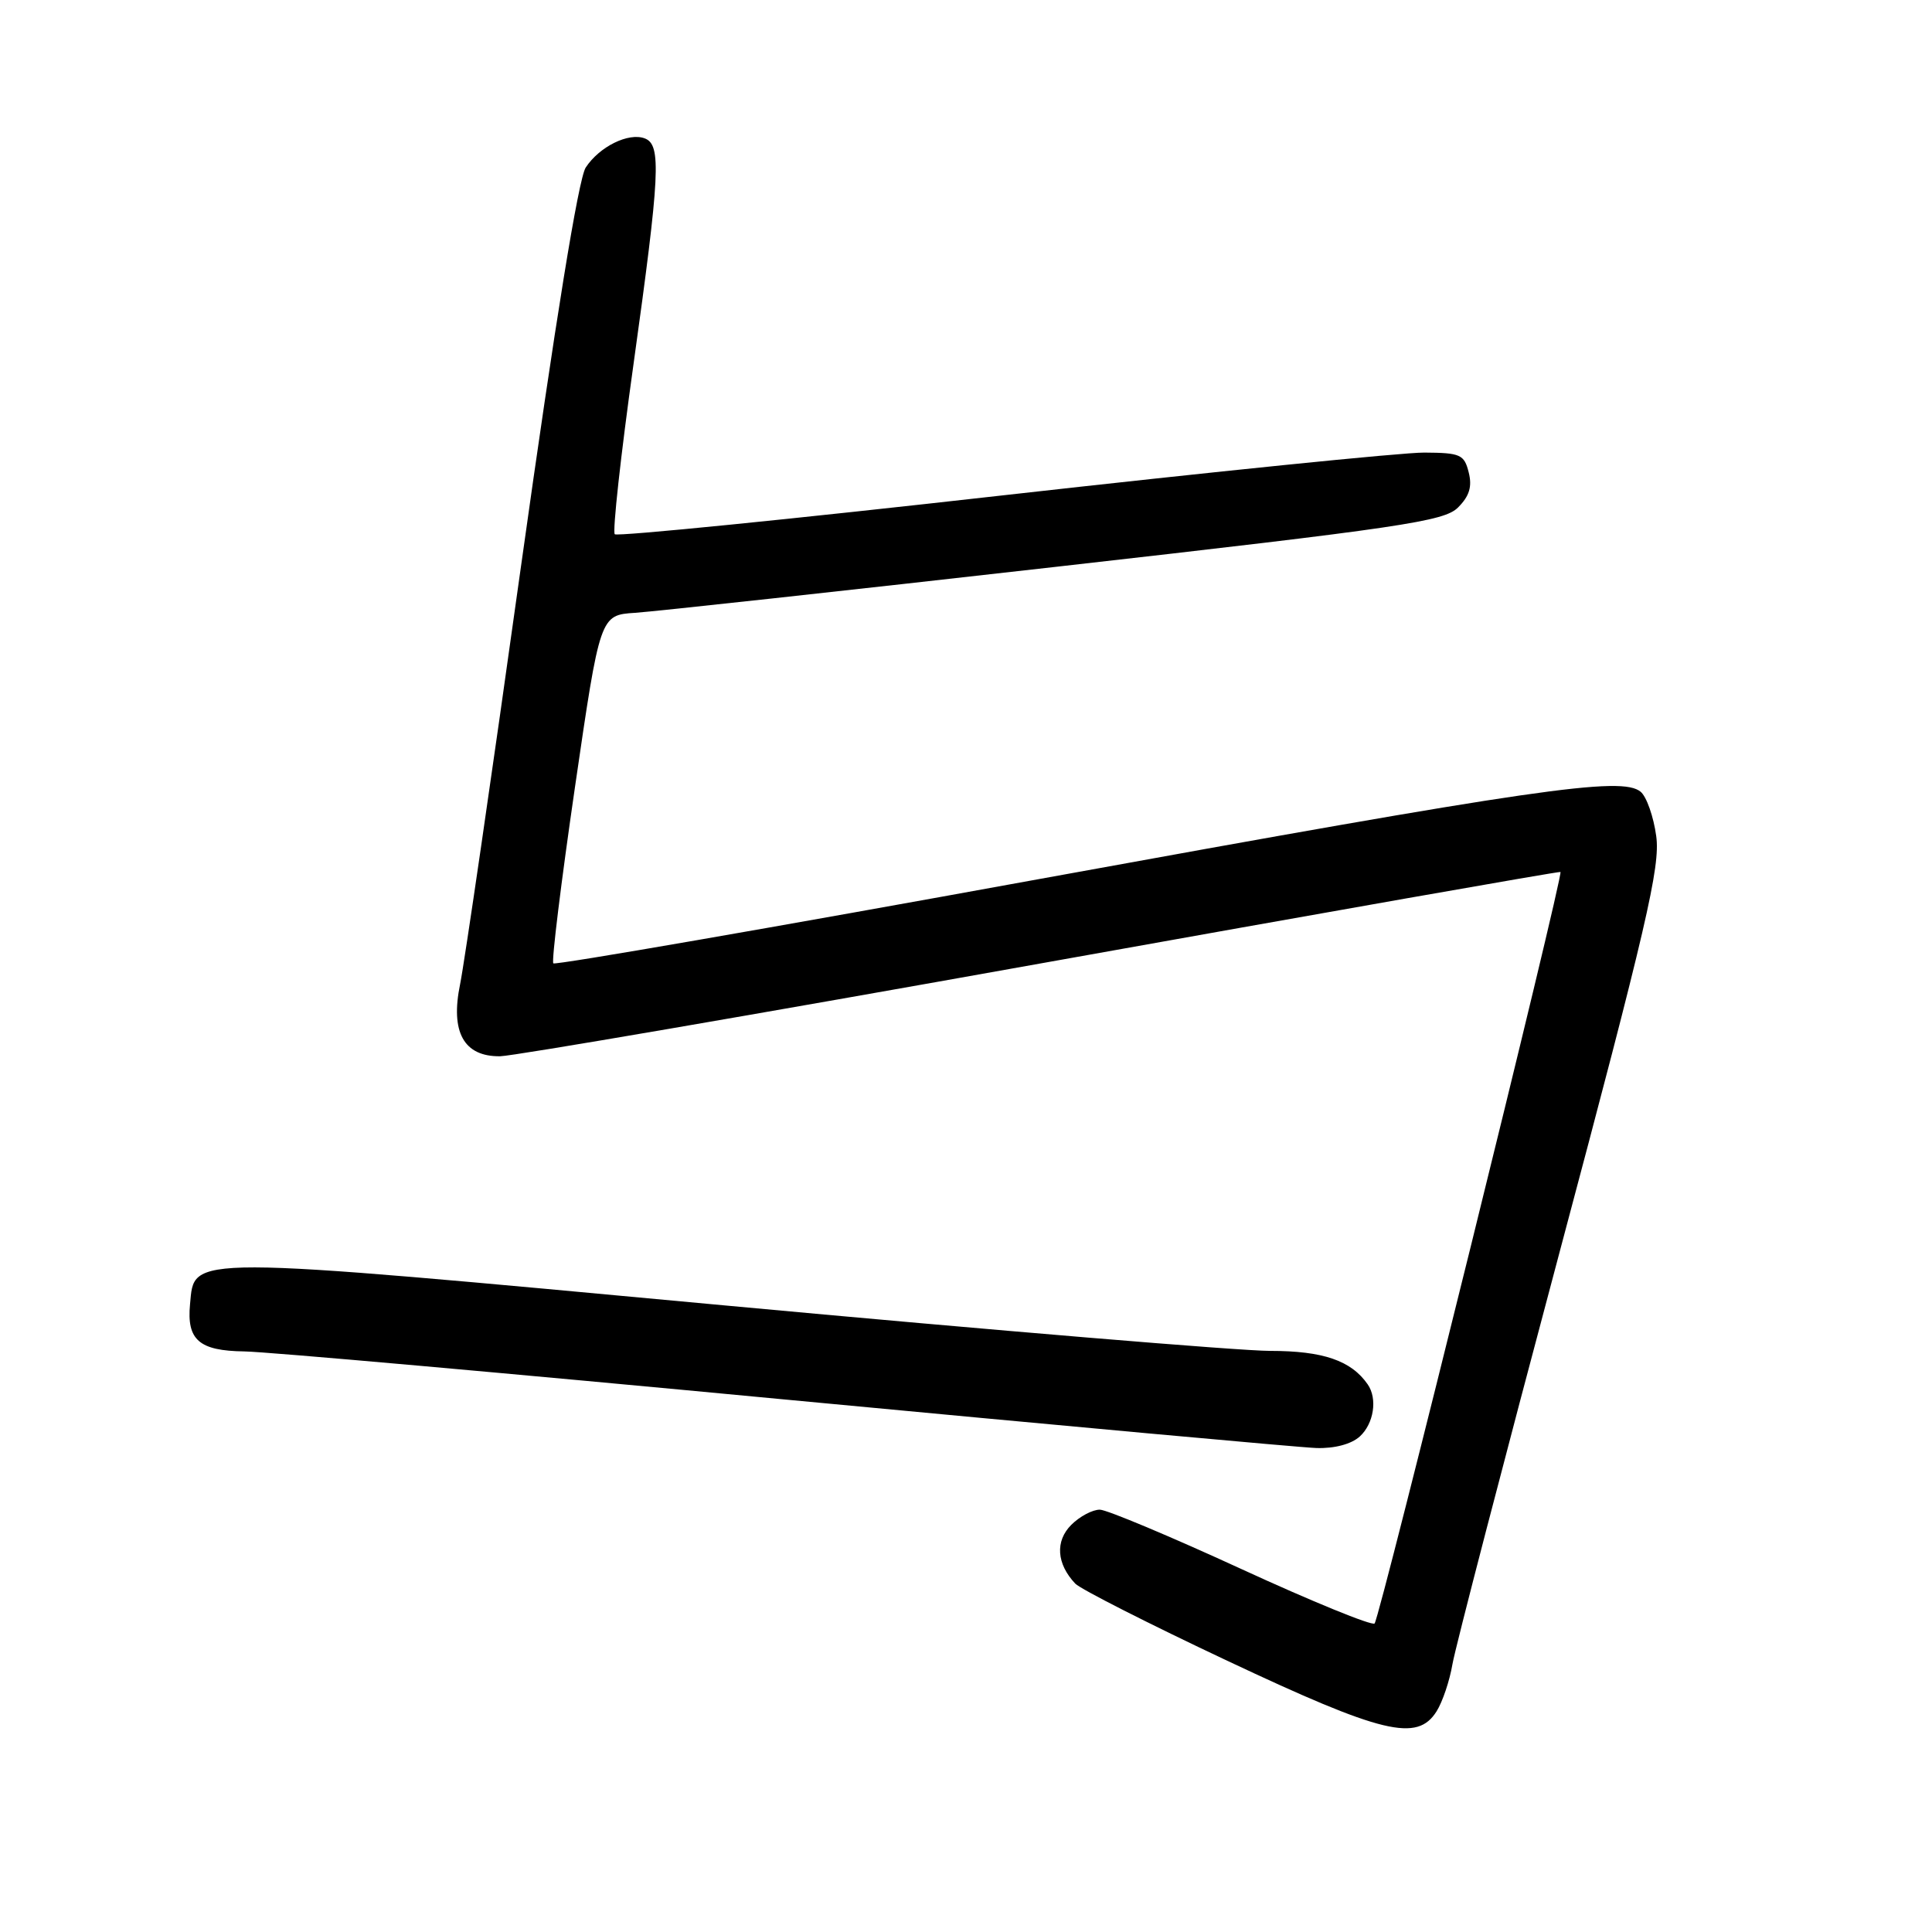 <?xml version="1.0" encoding="UTF-8" standalone="no"?>
<!DOCTYPE svg PUBLIC "-//W3C//DTD SVG 1.1//EN" "http://www.w3.org/Graphics/SVG/1.1/DTD/svg11.dtd" >
<svg xmlns="http://www.w3.org/2000/svg" xmlns:xlink="http://www.w3.org/1999/xlink" version="1.1" viewBox="0 0 256 256">
 <g >
 <path fill="currentColor"
d=" M 190.36 226.75 C 191.14 225.51 192.09 222.70 192.46 220.50 C 192.84 218.30 199.22 193.78 206.63 166.00 C 218.19 122.65 220.01 114.83 219.46 110.80 C 219.11 108.22 218.18 105.56 217.39 104.91 C 214.89 102.84 203.83 104.44 137.64 116.49 C 102.52 122.89 73.58 127.91 73.32 127.65 C 73.06 127.40 74.35 116.91 76.18 104.34 C 79.51 81.50 79.51 81.50 84.17 81.20 C 86.72 81.03 111.84 78.29 139.98 75.10 C 185.89 69.90 191.36 69.09 193.20 67.24 C 194.70 65.74 195.09 64.48 194.61 62.59 C 194.02 60.22 193.51 60.00 188.73 59.97 C 185.85 59.95 160.67 62.51 132.77 65.65 C 104.87 68.80 81.78 71.11 81.46 70.79 C 81.14 70.47 82.25 60.34 83.94 48.28 C 87.46 23.04 87.66 19.19 85.44 18.34 C 83.29 17.52 79.42 19.43 77.61 22.20 C 76.65 23.68 73.59 42.54 69.04 75.00 C 65.16 102.78 61.52 127.70 60.97 130.39 C 59.65 136.77 61.46 140.02 66.27 139.96 C 68.05 139.93 100.33 134.39 138.00 127.64 C 175.68 120.89 206.62 115.44 206.77 115.54 C 207.22 115.82 182.82 214.45 182.14 215.12 C 181.79 215.45 173.85 212.21 164.50 207.91 C 155.15 203.61 146.71 200.07 145.75 200.04 C 144.79 200.02 143.08 200.92 141.95 202.05 C 139.79 204.21 140.00 207.22 142.48 209.84 C 143.18 210.57 152.24 215.17 162.62 220.06 C 183.22 229.76 187.79 230.86 190.36 226.75 Z  M 180.17 190.35 C 182.04 188.65 182.55 185.34 181.23 183.44 C 179.04 180.28 175.32 179.00 168.30 179.00 C 164.31 179.00 131.77 176.29 95.98 172.97 C 23.88 166.28 25.81 166.29 25.18 172.82 C 24.73 177.55 26.38 178.99 32.37 179.07 C 35.19 179.10 67.42 181.97 104.00 185.44 C 140.57 188.90 172.26 191.80 174.42 191.87 C 176.82 191.95 179.05 191.36 180.17 190.35 Z "/>
</g>
</svg>